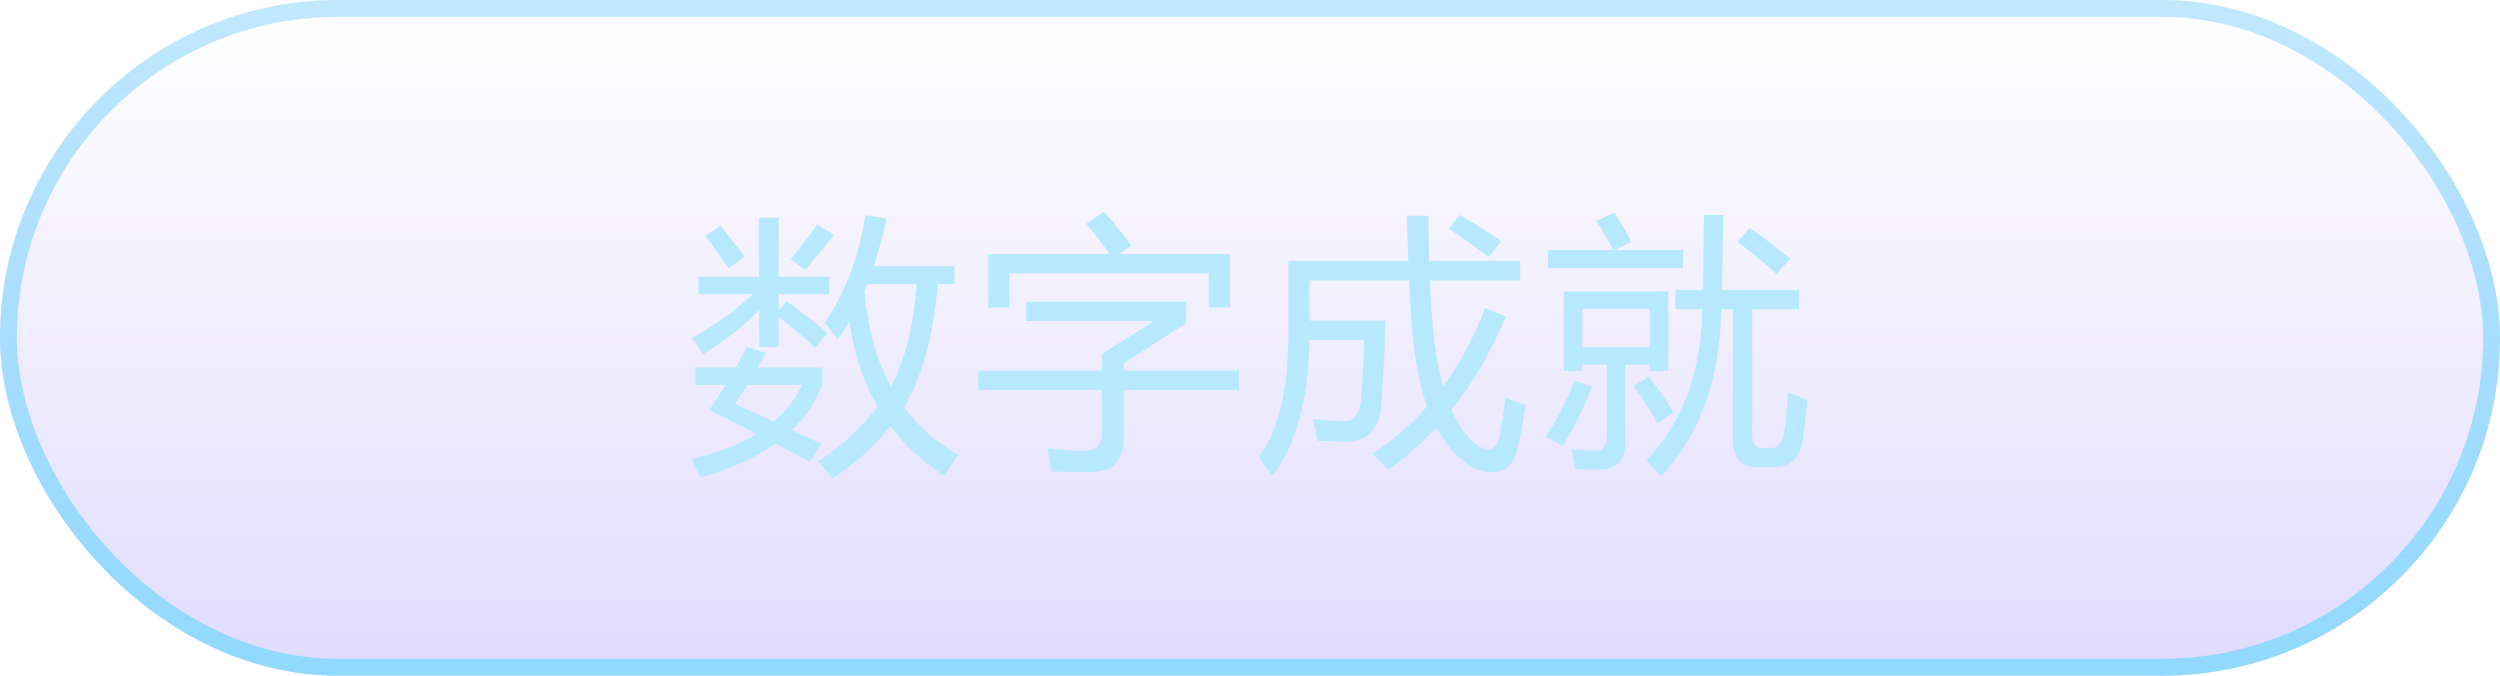 <svg width="148" height="40" viewBox="0 0 148 40" fill="none" xmlns="http://www.w3.org/2000/svg">
<rect width="148" height="40" rx="20" fill="url(#paint0_linear_235_216)"/>
<rect x="0.5" y="0.5" width="147" height="39" rx="19.5" stroke="url(#paint1_linear_235_216)" stroke-opacity="0.82"/>
<path d="M51.237 12.742L52.487 12.93C52.269 13.94 52.014 14.883 51.722 15.758H56.503V16.82H55.519C55.258 19.883 54.592 22.315 53.519 24.117C54.362 25.263 55.435 26.201 56.737 26.93C56.404 27.388 56.123 27.799 55.894 28.164C54.623 27.341 53.566 26.362 52.722 25.227C51.764 26.414 50.623 27.445 49.3 28.32C49.071 28.018 48.774 27.69 48.409 27.336C49.868 26.378 51.05 25.289 51.956 24.07C51.112 22.612 50.555 20.93 50.284 19.023C50.066 19.409 49.837 19.768 49.597 20.102C49.389 19.799 49.128 19.466 48.816 19.102C50.024 17.362 50.831 15.242 51.237 12.742ZM41.175 21.758H43.55C43.779 21.362 44.003 20.956 44.222 20.539L45.347 20.898C45.18 21.19 45.014 21.477 44.847 21.758H48.675V22.773C48.279 23.794 47.68 24.69 46.878 25.461C47.451 25.732 48.034 26.003 48.628 26.273L47.941 27.352C47.295 26.987 46.623 26.622 45.925 26.258C44.748 27.102 43.264 27.768 41.472 28.258C41.305 27.924 41.128 27.56 40.941 27.164C42.462 26.82 43.748 26.326 44.8 25.68C43.904 25.221 42.967 24.753 41.987 24.273C42.321 23.794 42.644 23.299 42.956 22.789H41.175V21.758ZM41.347 16.383H44.941V12.883H46.097V16.383H49.097V17.414H46.097V18.367L46.566 17.836C47.534 18.544 48.347 19.169 49.003 19.711L48.253 20.586C47.68 20.044 46.962 19.435 46.097 18.758V20.539H44.941V18.352C43.993 19.341 42.889 20.211 41.628 20.961C41.43 20.659 41.206 20.341 40.956 20.008C42.269 19.299 43.472 18.435 44.566 17.414H41.347V16.383ZM54.269 16.82H51.347C51.295 16.956 51.237 17.086 51.175 17.211C51.362 19.419 51.883 21.31 52.737 22.883C53.571 21.362 54.081 19.341 54.269 16.82ZM43.519 23.914C44.258 24.247 45.019 24.596 45.8 24.961C46.519 24.346 47.081 23.622 47.487 22.789H44.237C43.998 23.174 43.758 23.549 43.519 23.914ZM48.394 13.273L49.362 13.914C48.79 14.664 48.217 15.357 47.644 15.992C47.404 15.784 47.123 15.565 46.8 15.336C47.342 14.7 47.873 14.013 48.394 13.273ZM41.753 13.961L42.644 13.352C43.112 13.925 43.597 14.539 44.097 15.195L43.128 15.883C42.67 15.206 42.212 14.565 41.753 13.961ZM57.913 21.93H65.241V20.945L68.319 19.008H60.756V17.867H70.225V19.133L66.522 21.508V21.93H73.35V23.086H66.522V25.961C66.522 27.284 65.86 27.945 64.537 27.945C64.006 27.945 63.23 27.935 62.209 27.914C62.168 27.518 62.105 27.055 62.022 26.523C62.845 26.638 63.574 26.695 64.209 26.695C64.897 26.695 65.241 26.326 65.241 25.586V23.086H57.913V21.93ZM58.506 15.039H65.694C65.308 14.492 64.845 13.893 64.303 13.242L65.35 12.539C66.006 13.258 66.548 13.925 66.975 14.539L66.233 15.039H72.819V18.211H71.553V16.18H59.756V18.211H58.506V15.039ZM81.275 26.867C82.478 26.06 83.551 25.12 84.494 24.047C83.89 22.51 83.533 20.029 83.423 16.602H77.525V18.977H82.025C81.963 20.966 81.879 22.638 81.775 23.992C81.65 25.43 80.952 26.148 79.681 26.148C79.254 26.148 78.686 26.128 77.978 26.086C77.916 25.701 77.832 25.268 77.728 24.789C78.457 24.893 79.067 24.945 79.556 24.945C80.16 24.945 80.499 24.529 80.572 23.695C80.655 22.737 80.718 21.549 80.759 20.133H77.517C77.434 23.753 76.702 26.43 75.322 28.164C75.061 27.81 74.791 27.451 74.509 27.086C75.686 25.523 76.275 23.055 76.275 19.68V15.445H83.377C83.34 14.622 83.306 13.732 83.275 12.773H84.572C84.567 13.508 84.58 14.398 84.611 15.445H89.994V16.602H84.65C84.754 19.404 85.012 21.497 85.423 22.883C86.434 21.513 87.265 19.961 87.916 18.227L89.15 18.742C88.254 20.862 87.179 22.706 85.923 24.273C86.689 25.831 87.436 26.609 88.166 26.609C88.431 26.609 88.634 26.367 88.775 25.883C88.921 25.122 89.035 24.341 89.119 23.539C89.567 23.716 89.963 23.862 90.306 23.977C90.15 25.091 89.978 26.003 89.791 26.711C89.593 27.471 89.155 27.883 88.478 27.945C87.843 27.987 87.233 27.773 86.65 27.305C86.02 26.82 85.483 26.154 85.041 25.305C84.16 26.253 83.202 27.086 82.166 27.805C81.895 27.492 81.598 27.18 81.275 26.867ZM85.759 13.539L86.416 12.727C87.291 13.227 88.108 13.747 88.869 14.289L88.119 15.227C87.369 14.633 86.582 14.07 85.759 13.539ZM99.184 17.164H100.817C100.833 16.336 100.851 14.857 100.872 12.727H102.012C101.992 14.695 101.968 16.174 101.942 17.164H106.512V18.305H103.731V25.789C103.731 26.279 103.924 26.523 104.309 26.523H104.825C105.273 26.523 105.539 26.216 105.622 25.602C105.726 24.977 105.794 24.18 105.825 23.211C106.565 23.503 106.955 23.659 106.997 23.68C106.903 24.607 106.815 25.372 106.731 25.977C106.575 27.091 105.992 27.648 104.981 27.648H103.934C103.039 27.648 102.591 27.102 102.591 26.008V18.305H101.895C101.828 22.43 100.648 25.721 98.356 28.18C98.085 27.888 97.788 27.586 97.466 27.273C99.622 24.982 100.723 21.992 100.77 18.305H99.184V17.164ZM92.575 17.258H98.763V21.961H97.669V21.586H96.216V26.211C96.216 27.273 95.684 27.805 94.622 27.805C94.153 27.805 93.695 27.794 93.247 27.773C93.205 27.367 93.122 26.966 92.997 26.57C93.466 26.643 93.945 26.68 94.434 26.68C94.893 26.68 95.122 26.445 95.122 25.977V21.586H93.669V21.961H92.575V17.258ZM91.638 14.805H95.497C95.226 14.253 94.898 13.68 94.513 13.086L95.559 12.586C95.945 13.159 96.283 13.737 96.575 14.32L95.575 14.805H99.638V15.867H91.638V14.805ZM97.669 18.289H93.669V20.555H97.669V18.289ZM93.231 22.508L94.247 22.914C93.737 24.227 93.153 25.393 92.497 26.414C92.237 26.227 91.903 26.044 91.497 25.867C92.174 24.846 92.752 23.727 93.231 22.508ZM102.856 14.305L103.591 13.492C104.414 14.075 105.21 14.685 105.981 15.32L105.169 16.227C104.69 15.768 103.919 15.128 102.856 14.305ZM96.716 22.852L97.606 22.289C98.2 23.06 98.695 23.768 99.091 24.414L98.122 25.07C97.737 24.362 97.268 23.622 96.716 22.852Z" fill="#B6E9FF"/>
<defs>
<linearGradient id="paint0_linear_235_216" x1="74" y1="0" x2="74" y2="40" gradientUnits="userSpaceOnUse">
<stop stop-color="#4200FF" stop-opacity="0"/>
<stop offset="1" stop-color="#2400FF" stop-opacity="0.14"/>
</linearGradient>
<linearGradient id="paint1_linear_235_216" x1="74" y1="0" x2="74" y2="40" gradientUnits="userSpaceOnUse">
<stop stop-color="#80D1FF" stop-opacity="0.59"/>
<stop offset="1" stop-color="#80D9FF"/>
</linearGradient>
</defs>
</svg>
